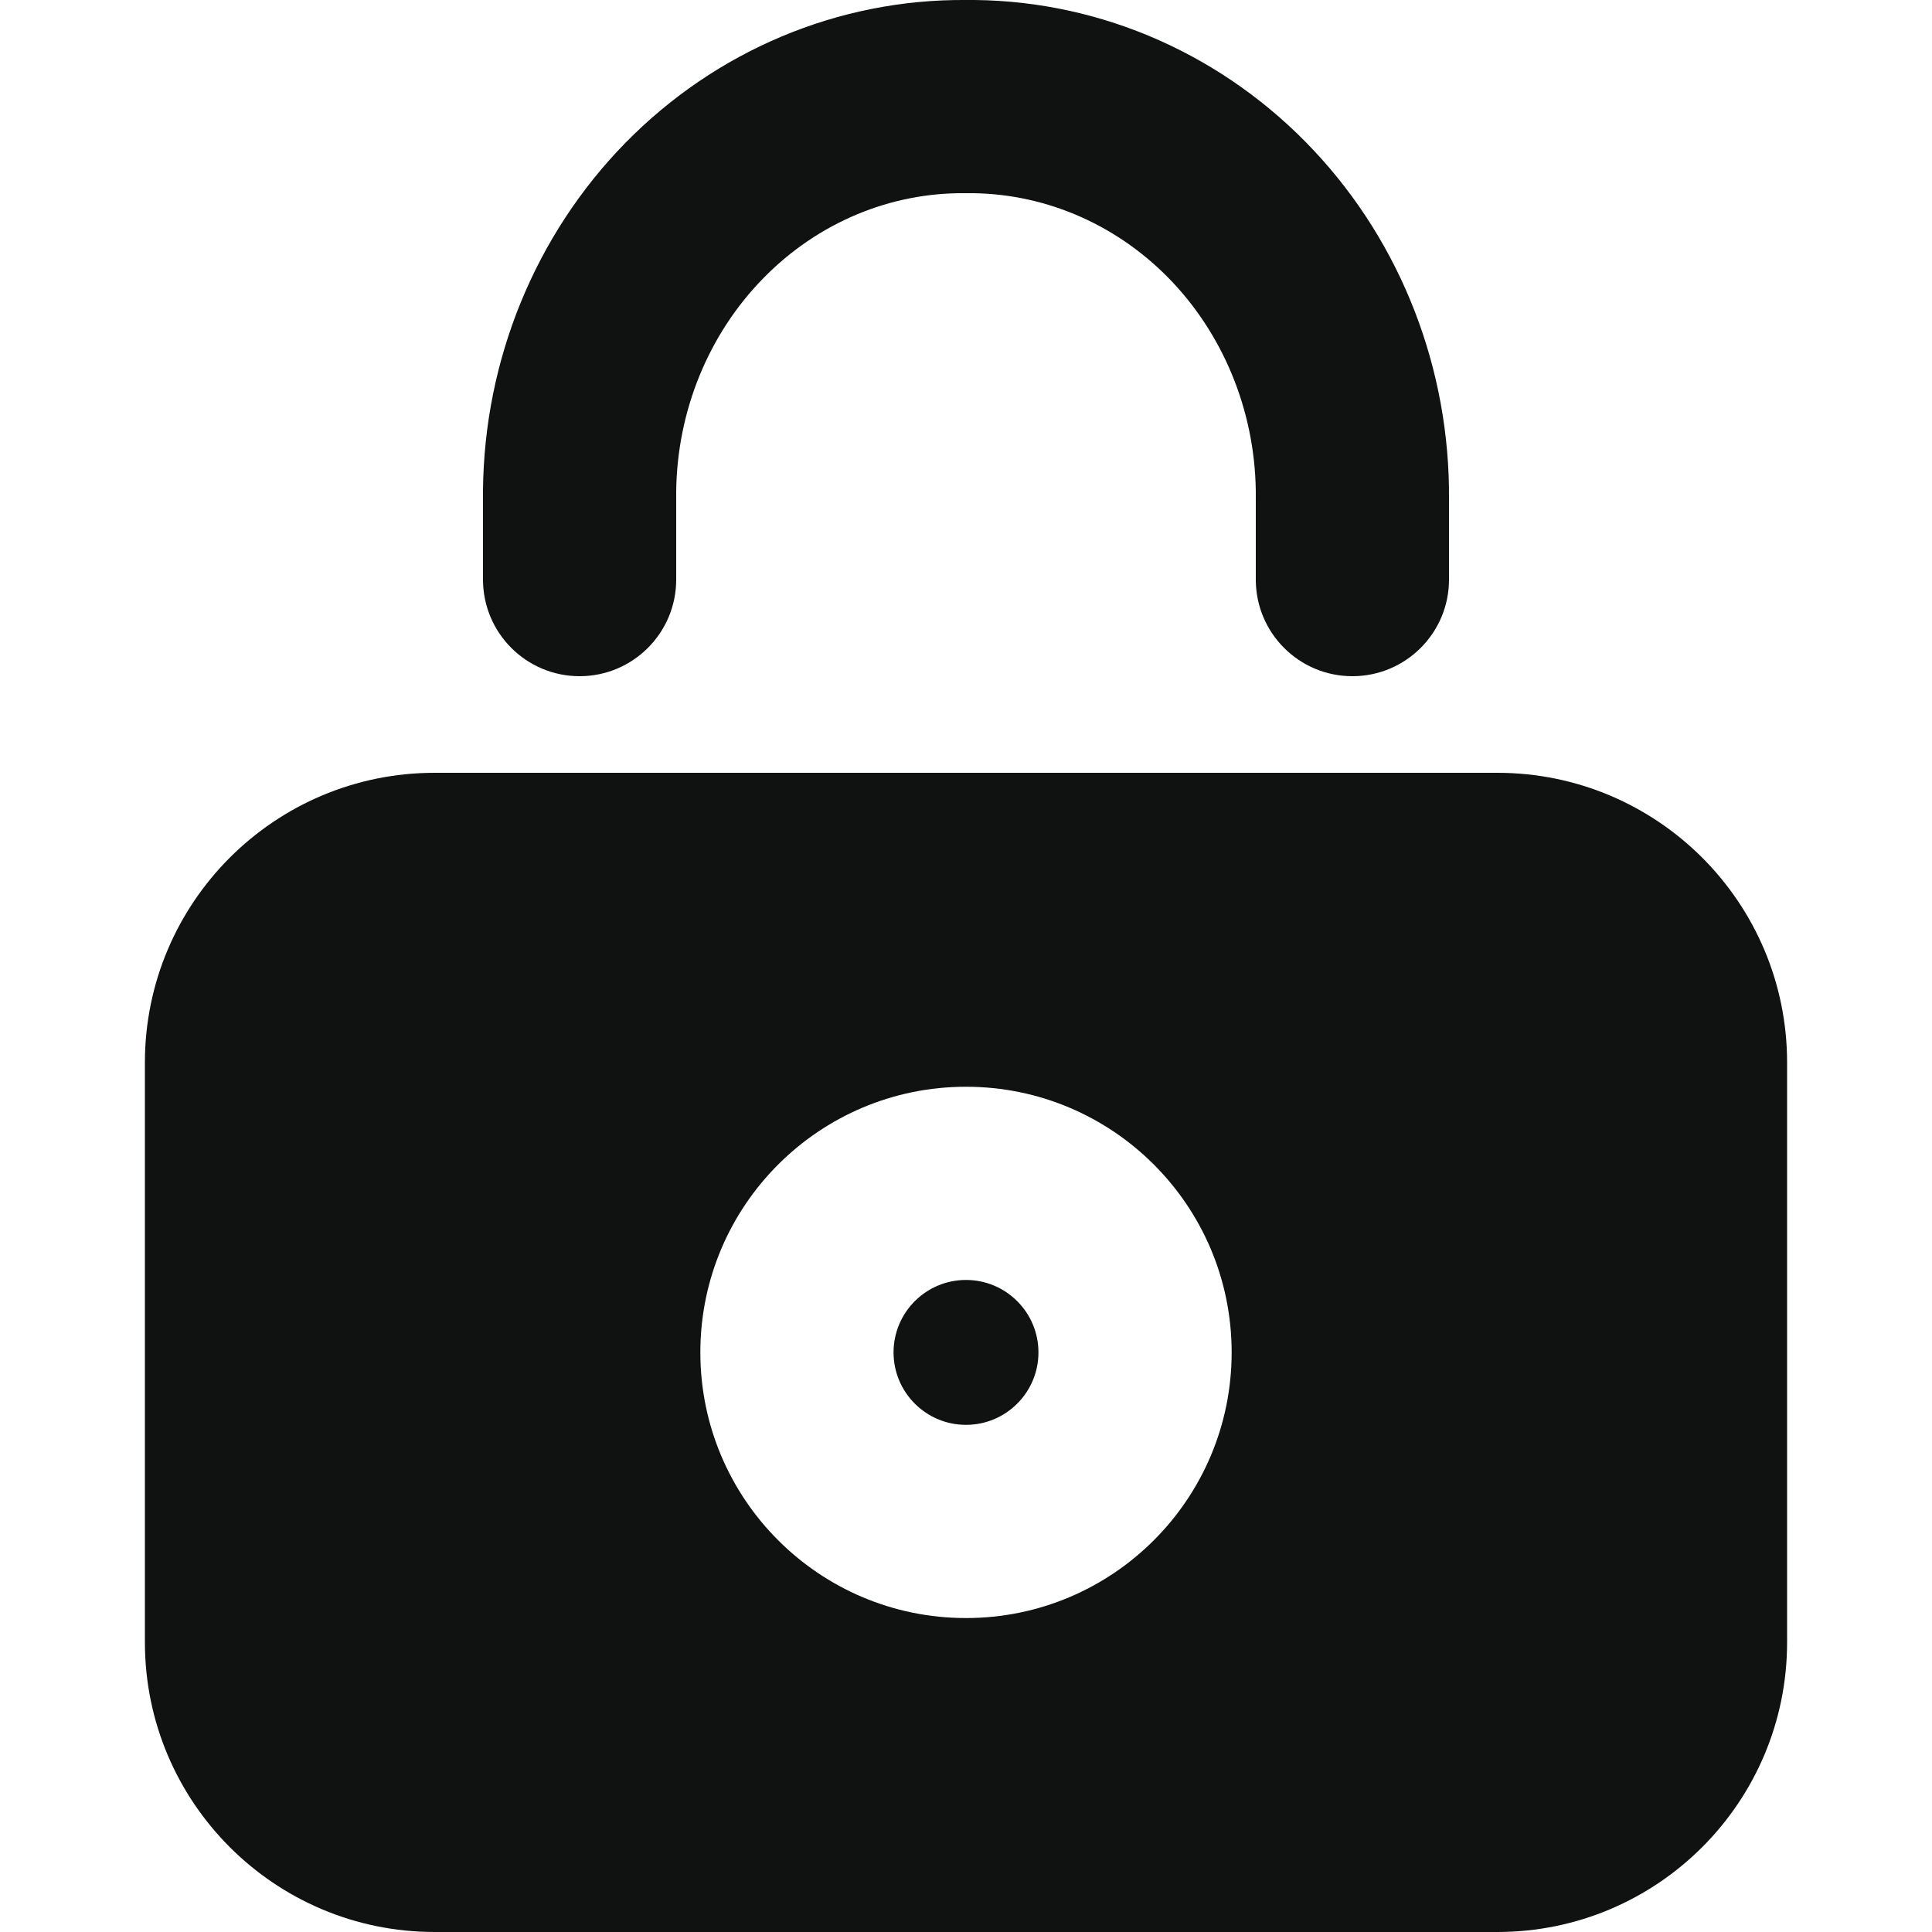 <svg width="20" height="20" viewBox="0 0 20 20" fill="none" xmlns="http://www.w3.org/2000/svg">
<g clip-path="url(#clip0_267_657)">
<path fill-rule="evenodd" clip-rule="evenodd" d="M4.5 8C2.843 8 1.5 9.343 1.5 11V17C1.5 18.657 2.843 20 4.5 20H15.5C17.157 20 18.5 18.657 18.5 17V11C18.5 9.343 17.157 8 15.5 8H4.5ZM9.25 14C9.25 13.586 9.586 13.25 10 13.25C10.414 13.25 10.75 13.586 10.75 14C10.75 14.414 10.414 14.75 10 14.75C9.586 14.75 9.25 14.414 9.25 14ZM10 11.25C8.481 11.25 7.25 12.481 7.25 14C7.25 15.519 8.481 16.75 10 16.75C11.519 16.75 12.75 15.519 12.75 14C12.75 12.481 11.519 11.25 10 11.25Z" fill="#101212"/>
<path fill-rule="evenodd" clip-rule="evenodd" d="M10.005 0H10.091C11.419 0.014 12.679 0.578 13.596 1.553C14.511 2.525 15.011 3.827 15 5.171V6C15 6.552 14.552 7 14 7C13.447 7 13 6.552 13 6V5.157C13.008 4.316 12.694 3.513 12.14 2.923C11.588 2.337 10.844 2.01 10.074 2H9.99C9.218 1.992 8.467 2.303 7.903 2.879C7.338 3.455 7.009 4.249 7 5.089V6C7 6.552 6.552 7 6 7C5.448 7 5 6.552 5 6V5.074C5.013 3.727 5.539 2.434 6.474 1.479C7.409 0.525 8.678 -0.012 10.005 0Z" fill="#101212"/>
</g>
<defs>
<clipPath id="clip0_267_657">
<rect width="20" height="20" fill="white"/>
</clipPath>
</defs>
</svg>
